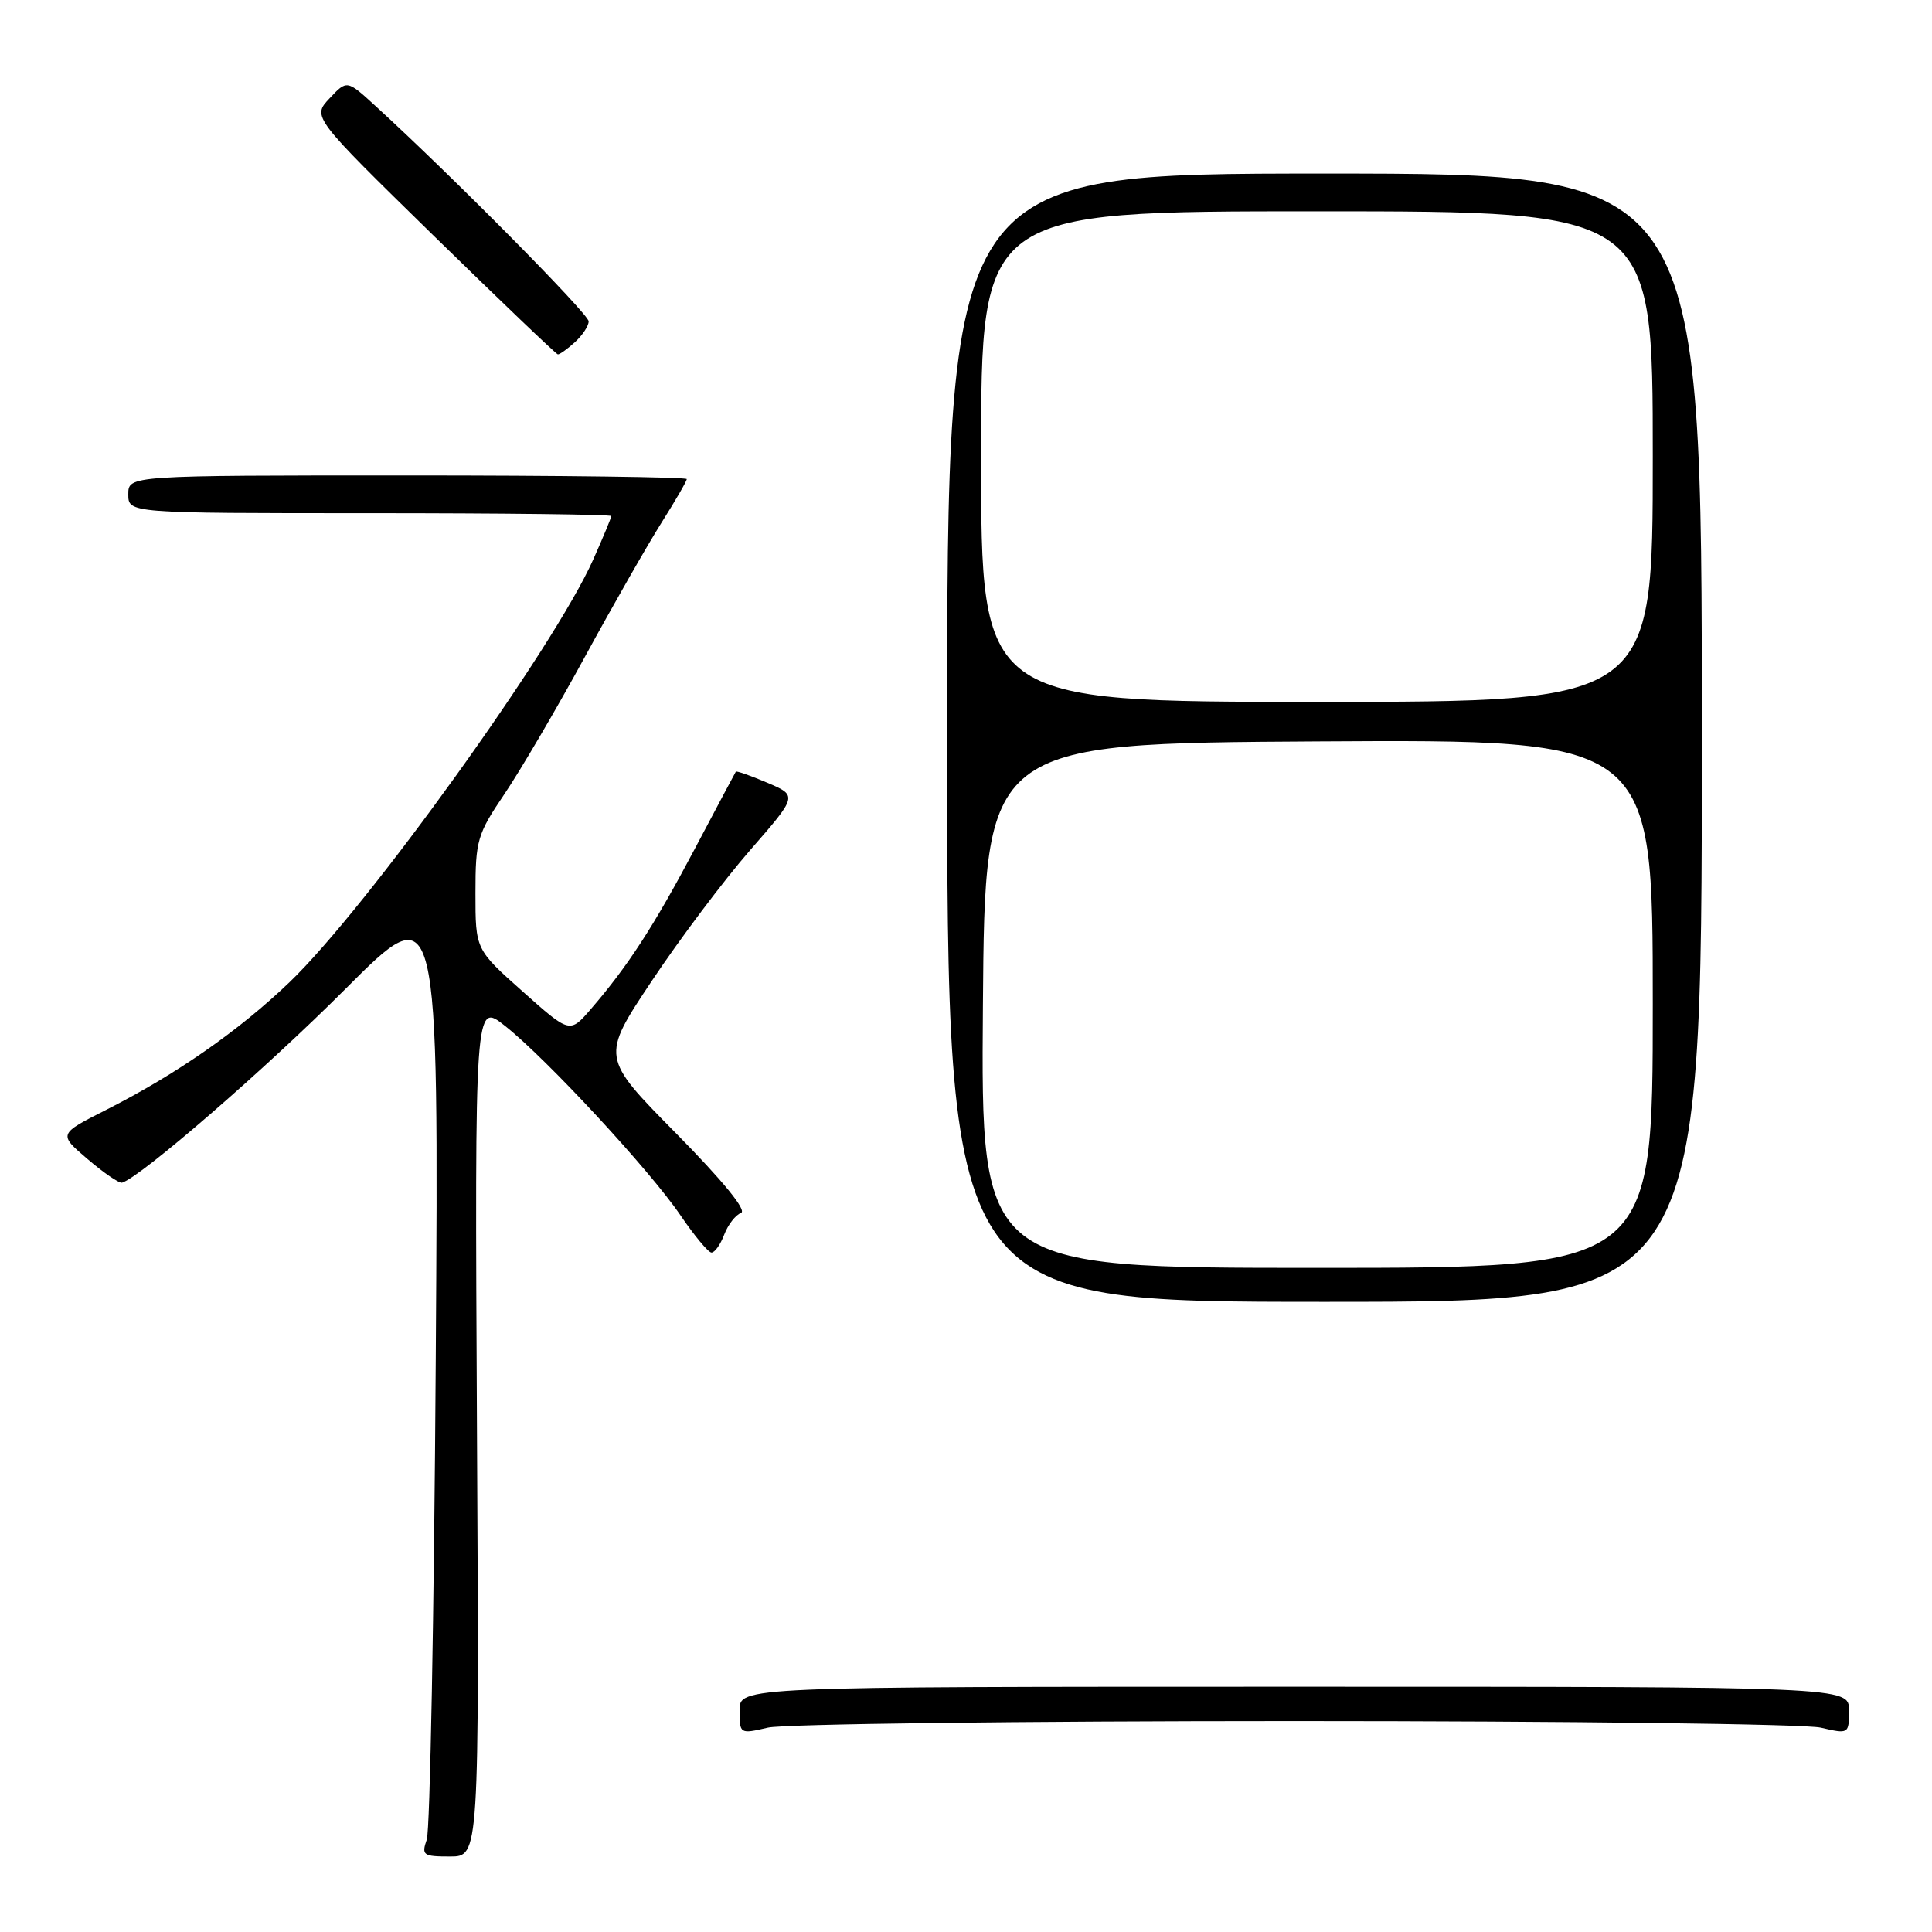 <?xml version="1.0" encoding="UTF-8" standalone="no"?>
<!DOCTYPE svg PUBLIC "-//W3C//DTD SVG 1.1//EN" "http://www.w3.org/Graphics/SVG/1.1/DTD/svg11.dtd" >
<svg xmlns="http://www.w3.org/2000/svg" xmlns:xlink="http://www.w3.org/1999/xlink" version="1.1" viewBox="0 0 256 256">
 <g >
 <path fill="currentColor"
d=" M 63.20 189.38 C 62.91 132.76 62.91 132.76 66.91 135.93 C 72.45 140.31 86.13 155.09 90.16 161.03 C 92.00 163.73 93.85 165.96 94.27 165.97 C 94.70 165.99 95.46 164.92 95.96 163.60 C 96.46 162.29 97.46 160.99 98.19 160.72 C 99.01 160.41 95.80 156.48 89.57 150.16 C 79.63 140.09 79.63 140.09 86.35 130.00 C 90.05 124.45 95.91 116.65 99.38 112.67 C 105.69 105.43 105.69 105.43 101.68 103.72 C 99.47 102.78 97.59 102.12 97.50 102.25 C 97.41 102.39 94.96 106.99 92.06 112.48 C 86.66 122.69 83.18 128.05 78.28 133.72 C 75.50 136.94 75.50 136.94 69.25 131.37 C 63.00 125.81 63.00 125.81 63.00 118.35 C 63.00 111.35 63.24 110.54 66.85 105.20 C 68.97 102.06 73.77 93.88 77.52 87.00 C 81.27 80.12 85.84 72.13 87.67 69.23 C 89.50 66.33 91.00 63.74 91.00 63.48 C 91.00 63.22 74.35 63.00 54.00 63.00 C 17.00 63.00 17.00 63.00 17.00 65.50 C 17.00 68.00 17.00 68.00 49.00 68.00 C 66.60 68.00 81.00 68.17 81.00 68.38 C 81.00 68.58 79.93 71.17 78.61 74.13 C 73.45 85.76 48.66 120.27 38.37 130.14 C 31.67 136.57 23.36 142.35 14.11 147.04 C 7.72 150.27 7.72 150.27 11.61 153.59 C 13.75 155.42 15.81 156.83 16.18 156.71 C 18.69 155.94 35.36 141.48 45.74 131.07 C 58.14 118.65 58.14 118.65 57.74 180.07 C 57.52 213.86 56.98 242.51 56.55 243.75 C 55.83 245.83 56.06 246.00 59.63 246.00 C 63.50 246.00 63.50 246.00 63.20 189.38 Z  M 171.50 228.05 C 207.80 228.05 239.19 228.44 241.25 228.92 C 244.97 229.78 245.00 229.77 245.00 226.64 C 245.00 223.50 245.00 223.50 171.50 223.50 C 98.00 223.50 98.00 223.50 98.00 226.64 C 98.00 229.77 98.03 229.78 101.75 228.92 C 103.81 228.44 135.20 228.05 171.50 228.05 Z  M 225.50 97.75 C 225.50 23.00 225.50 23.00 175.50 23.00 C 125.50 23.00 125.50 23.00 125.50 97.75 C 125.50 172.50 125.50 172.50 175.50 172.50 C 225.50 172.50 225.50 172.50 225.50 97.75 Z  M 76.17 45.35 C 77.18 44.43 78.00 43.19 78.00 42.58 C 78.00 41.60 59.88 23.29 49.73 14.02 C 45.97 10.58 45.97 10.58 43.67 13.03 C 41.36 15.48 41.36 15.48 57.43 31.20 C 66.27 39.84 73.69 46.93 73.92 46.96 C 74.15 46.98 75.17 46.26 76.17 45.35 Z  M 130.24 133.25 C 130.50 98.50 130.50 98.50 174.75 98.24 C 219.00 97.98 219.00 97.98 219.00 132.99 C 219.00 168.00 219.00 168.00 174.49 168.00 C 129.97 168.00 129.97 168.00 130.24 133.25 Z  M 130.00 60.50 C 130.00 28.00 130.00 28.00 174.50 28.00 C 219.00 28.00 219.00 28.00 219.00 60.50 C 219.00 93.00 219.00 93.00 174.50 93.00 C 130.00 93.00 130.00 93.00 130.00 60.50 Z "/>
</g>
</svg>